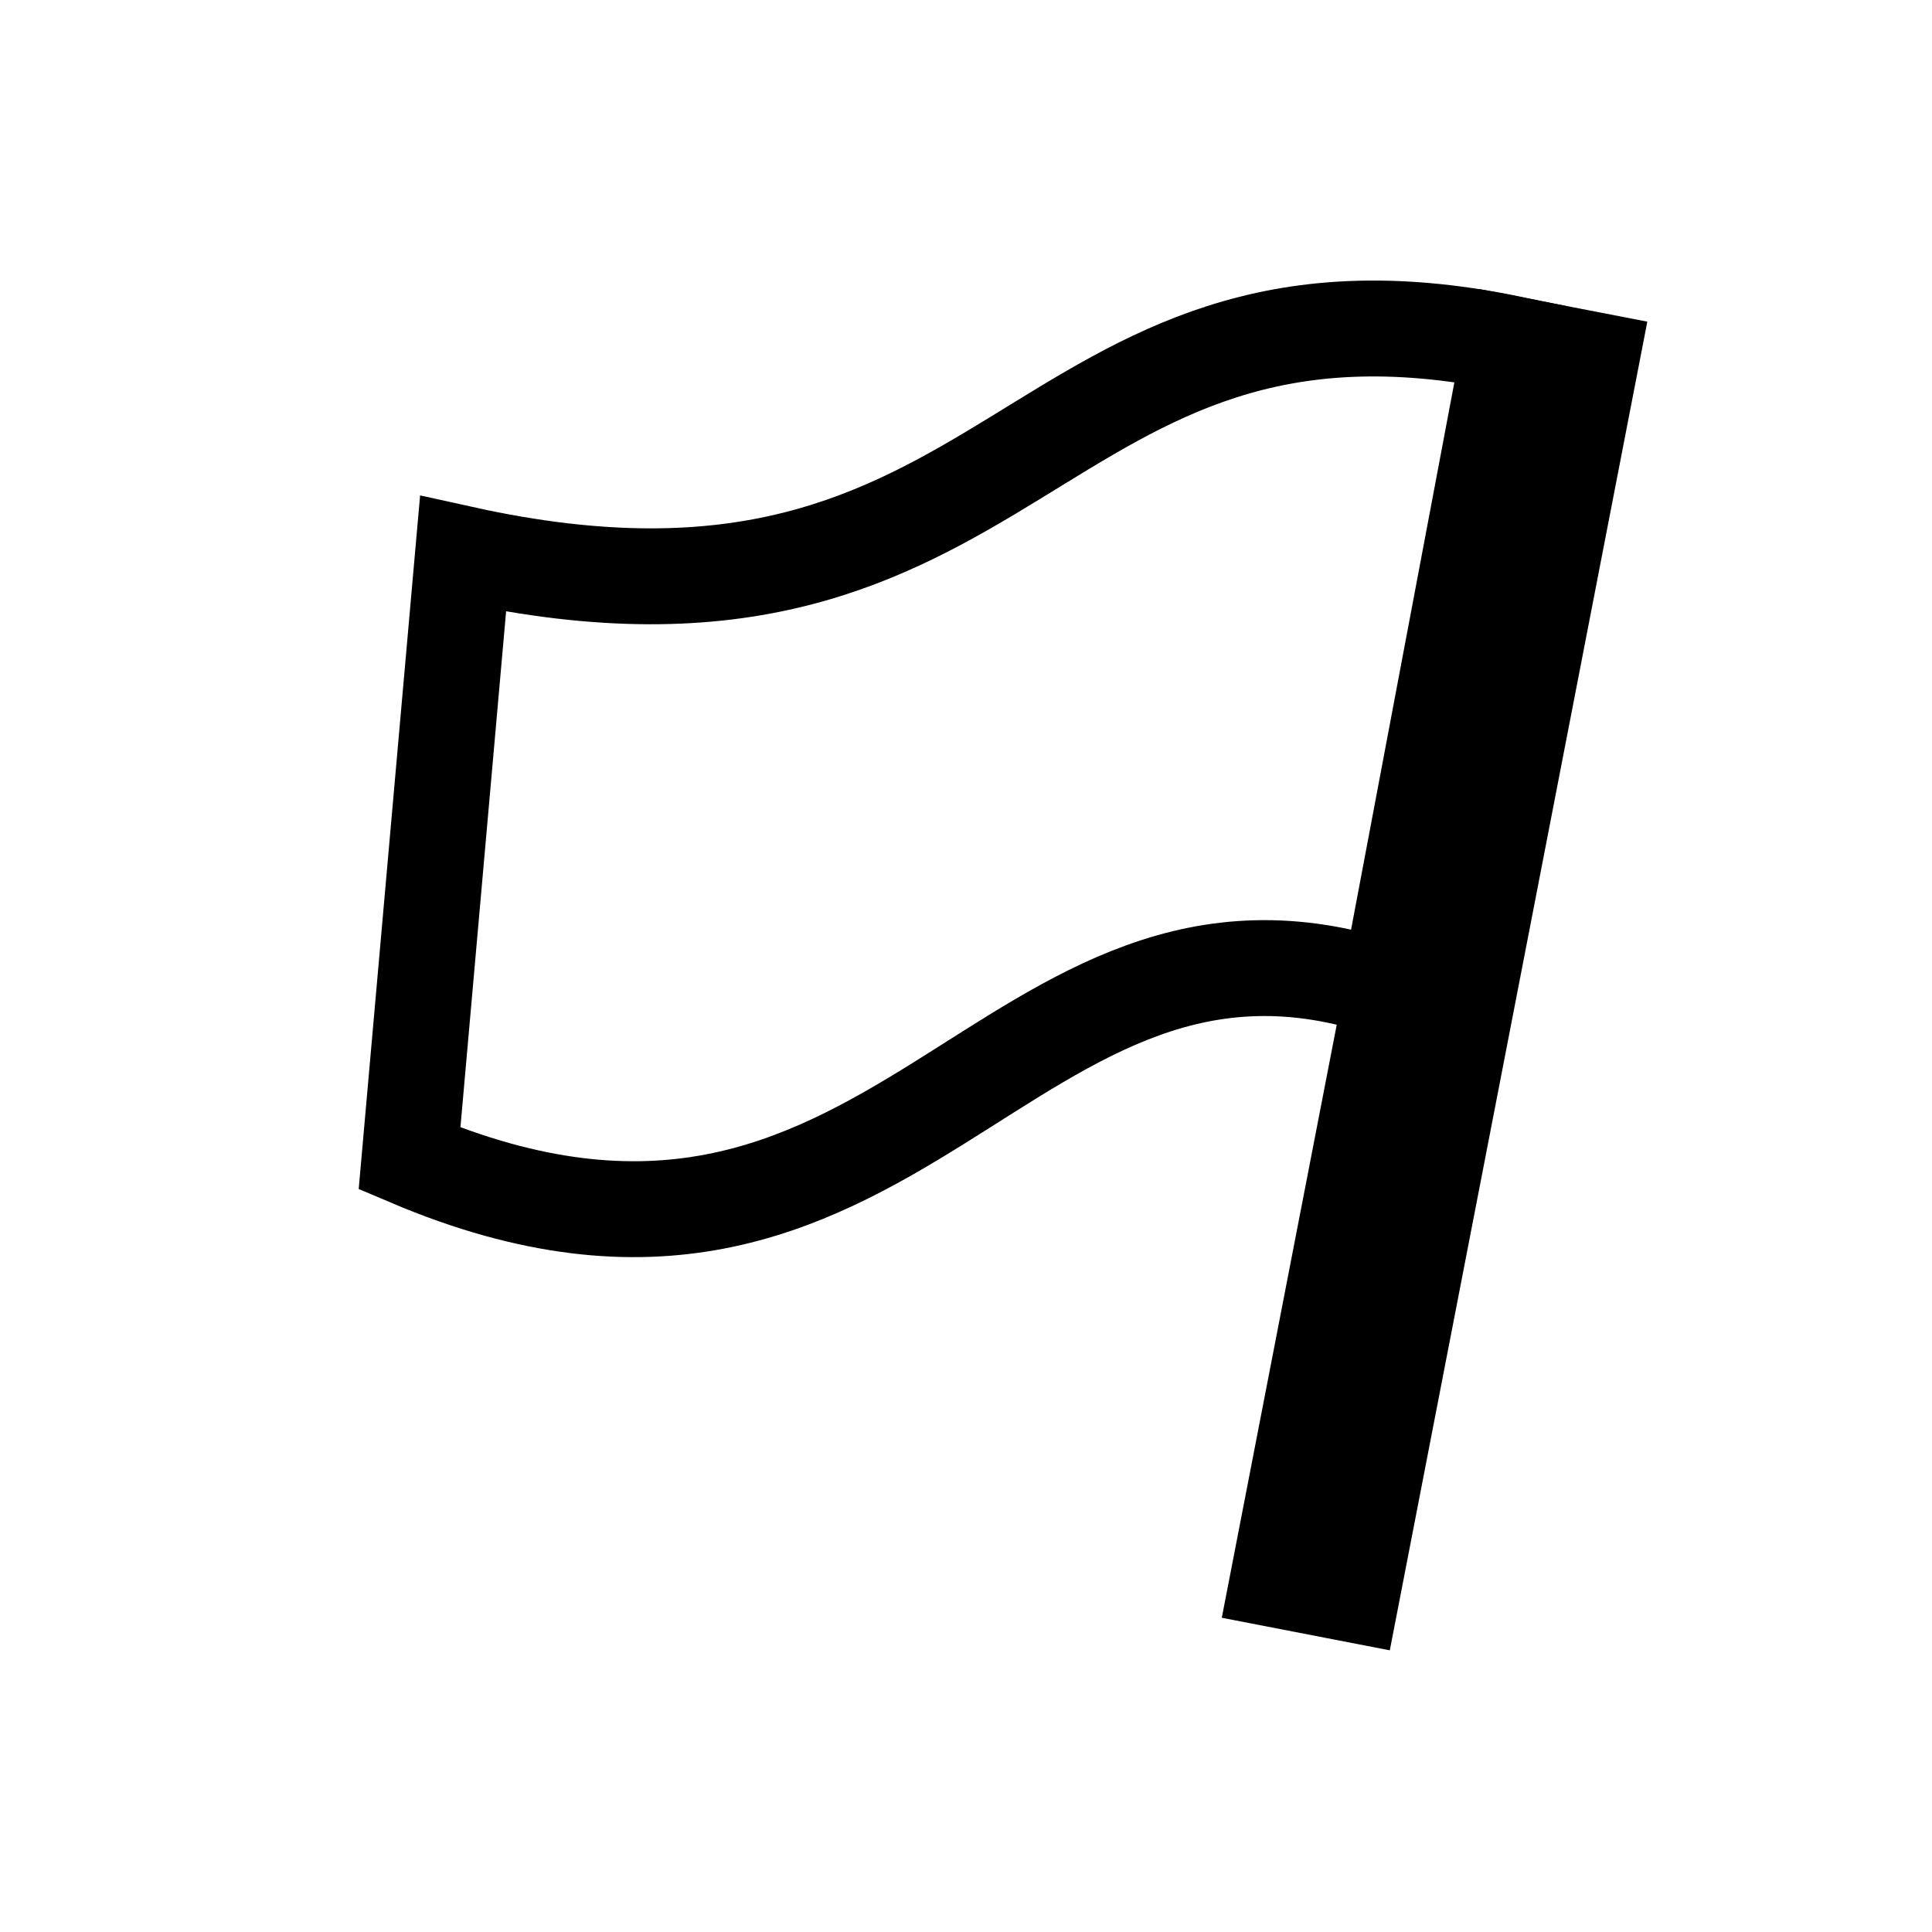 <?xml version="1.0" encoding="UTF-8" standalone="no"?>
<!-- Created with Inkscape (http://www.inkscape.org/) -->

<svg
   width="128"
   height="128"
   viewBox="0 0 33.867 33.867"
   version="1.1"
   id="svg5"
   inkscape:version="1.2.2 (b0a8486541, 2022-12-01)"
   sodipodi:docname="row-unflag.svg"
   xmlns:inkscape="http://www.inkscape.org/namespaces/inkscape"
   xmlns:sodipodi="http://sodipodi.sourceforge.net/DTD/sodipodi-0.dtd"
   xmlns="http://www.w3.org/2000/svg"
   xmlns:svg="http://www.w3.org/2000/svg">
  <sodipodi:namedview
     id="namedview7"
     pagecolor="#ffffff"
     bordercolor="#666666"
     borderopacity="1.0"
     inkscape:showpageshadow="2"
     inkscape:pageopacity="0.0"
     inkscape:pagecheckerboard="0"
     inkscape:deskcolor="#d1d1d1"
     inkscape:document-units="mm"
     showgrid="true"
     inkscape:zoom="4.5203648"
     inkscape:cx="25.772256"
     inkscape:cy="93.023466"
     inkscape:window-width="1918"
     inkscape:window-height="1054"
     inkscape:window-x="0"
     inkscape:window-y="24"
     inkscape:window-maximized="1"
     inkscape:current-layer="layer1">
    <inkscape:grid
       type="xygrid"
       id="grid1359" />
  </sodipodi:namedview>
  <defs
     id="defs2">
    <inkscape:path-effect
       effect="powerclip"
       id="path-effect5466"
       is_visible="true"
       lpeversion="1"
       inverse="true"
       flatten="false"
       hide_clip="false"
       message="Utilise la règle de remplissage « fill-rule: evenodd » de la boîte de dialogue &lt;b&gt;Fond et contour&lt;/b&gt; en l'absence de résultat de mise à plat après une conversion en chemin." />
    <clipPath
       clipPathUnits="userSpaceOnUse"
       id="clipPath5446">
      <path
         style="color:#000000;display:block;fill:#000000;fill-rule:evenodd;stroke-width:1;-inkscape-stroke:none"
         d="m 6.197,4.504 c -0.041,3.283 1.158,6.088 2.768,8.055 1.61,1.967 3.456,3.234 4.99,4.432 3.068,2.396 5.011,3.692 4.828,9.135 l 6.996,0.234 C 26.04,18.605 21.629,14.103 18.264,11.475 16.581,10.161 15.188,9.109 14.381,8.123 13.574,7.137 13.175,6.356 13.197,4.59 Z"
         id="path5448" />
    </clipPath>
  </defs>
  <g
     inkscape:label="Calque 1"
     inkscape:groupmode="layer"
     id="layer1">
    <path
       style="fill:none;fill-rule:evenodd;stroke:#000000;stroke-width:0;stroke-linecap:butt;stroke-linejoin:miter;stroke-dasharray:none;stroke-opacity:1"
       d="m 16.734,12.198 4.182,-6.917 1.008,7.97 8.261,1.858 -7.82,2.904 1.47,8.83 -5.914,-6.666 -7.487,3.572 4.615,-7.288 -5.991,-5.908 z"
       id="path6044"
       sodipodi:nodetypes="ccccccccccc" />
    <path
       style="fill:none;fill-rule:evenodd;stroke:#000000;stroke-width:1.681px;stroke-linecap:butt;stroke-linejoin:miter;stroke-opacity:1"
       d="M 26.478,6.022 C 18.015,4.274 17.93,11.876 8.117,9.711 L 7.179,20.308 C 15.762,23.95 17.605,15.07 24.34,17.35 Z"
       id="path6554"
       sodipodi:nodetypes="ccccc" />
    <path
       style="fill:none;fill-rule:evenodd;stroke:#000000;stroke-width:3;stroke-linecap:butt;stroke-linejoin:miter;stroke-dasharray:none;stroke-opacity:1"
       d="M 27.404,5.353 22.89,28.644"
       id="path6558" />
  </g>
</svg>
